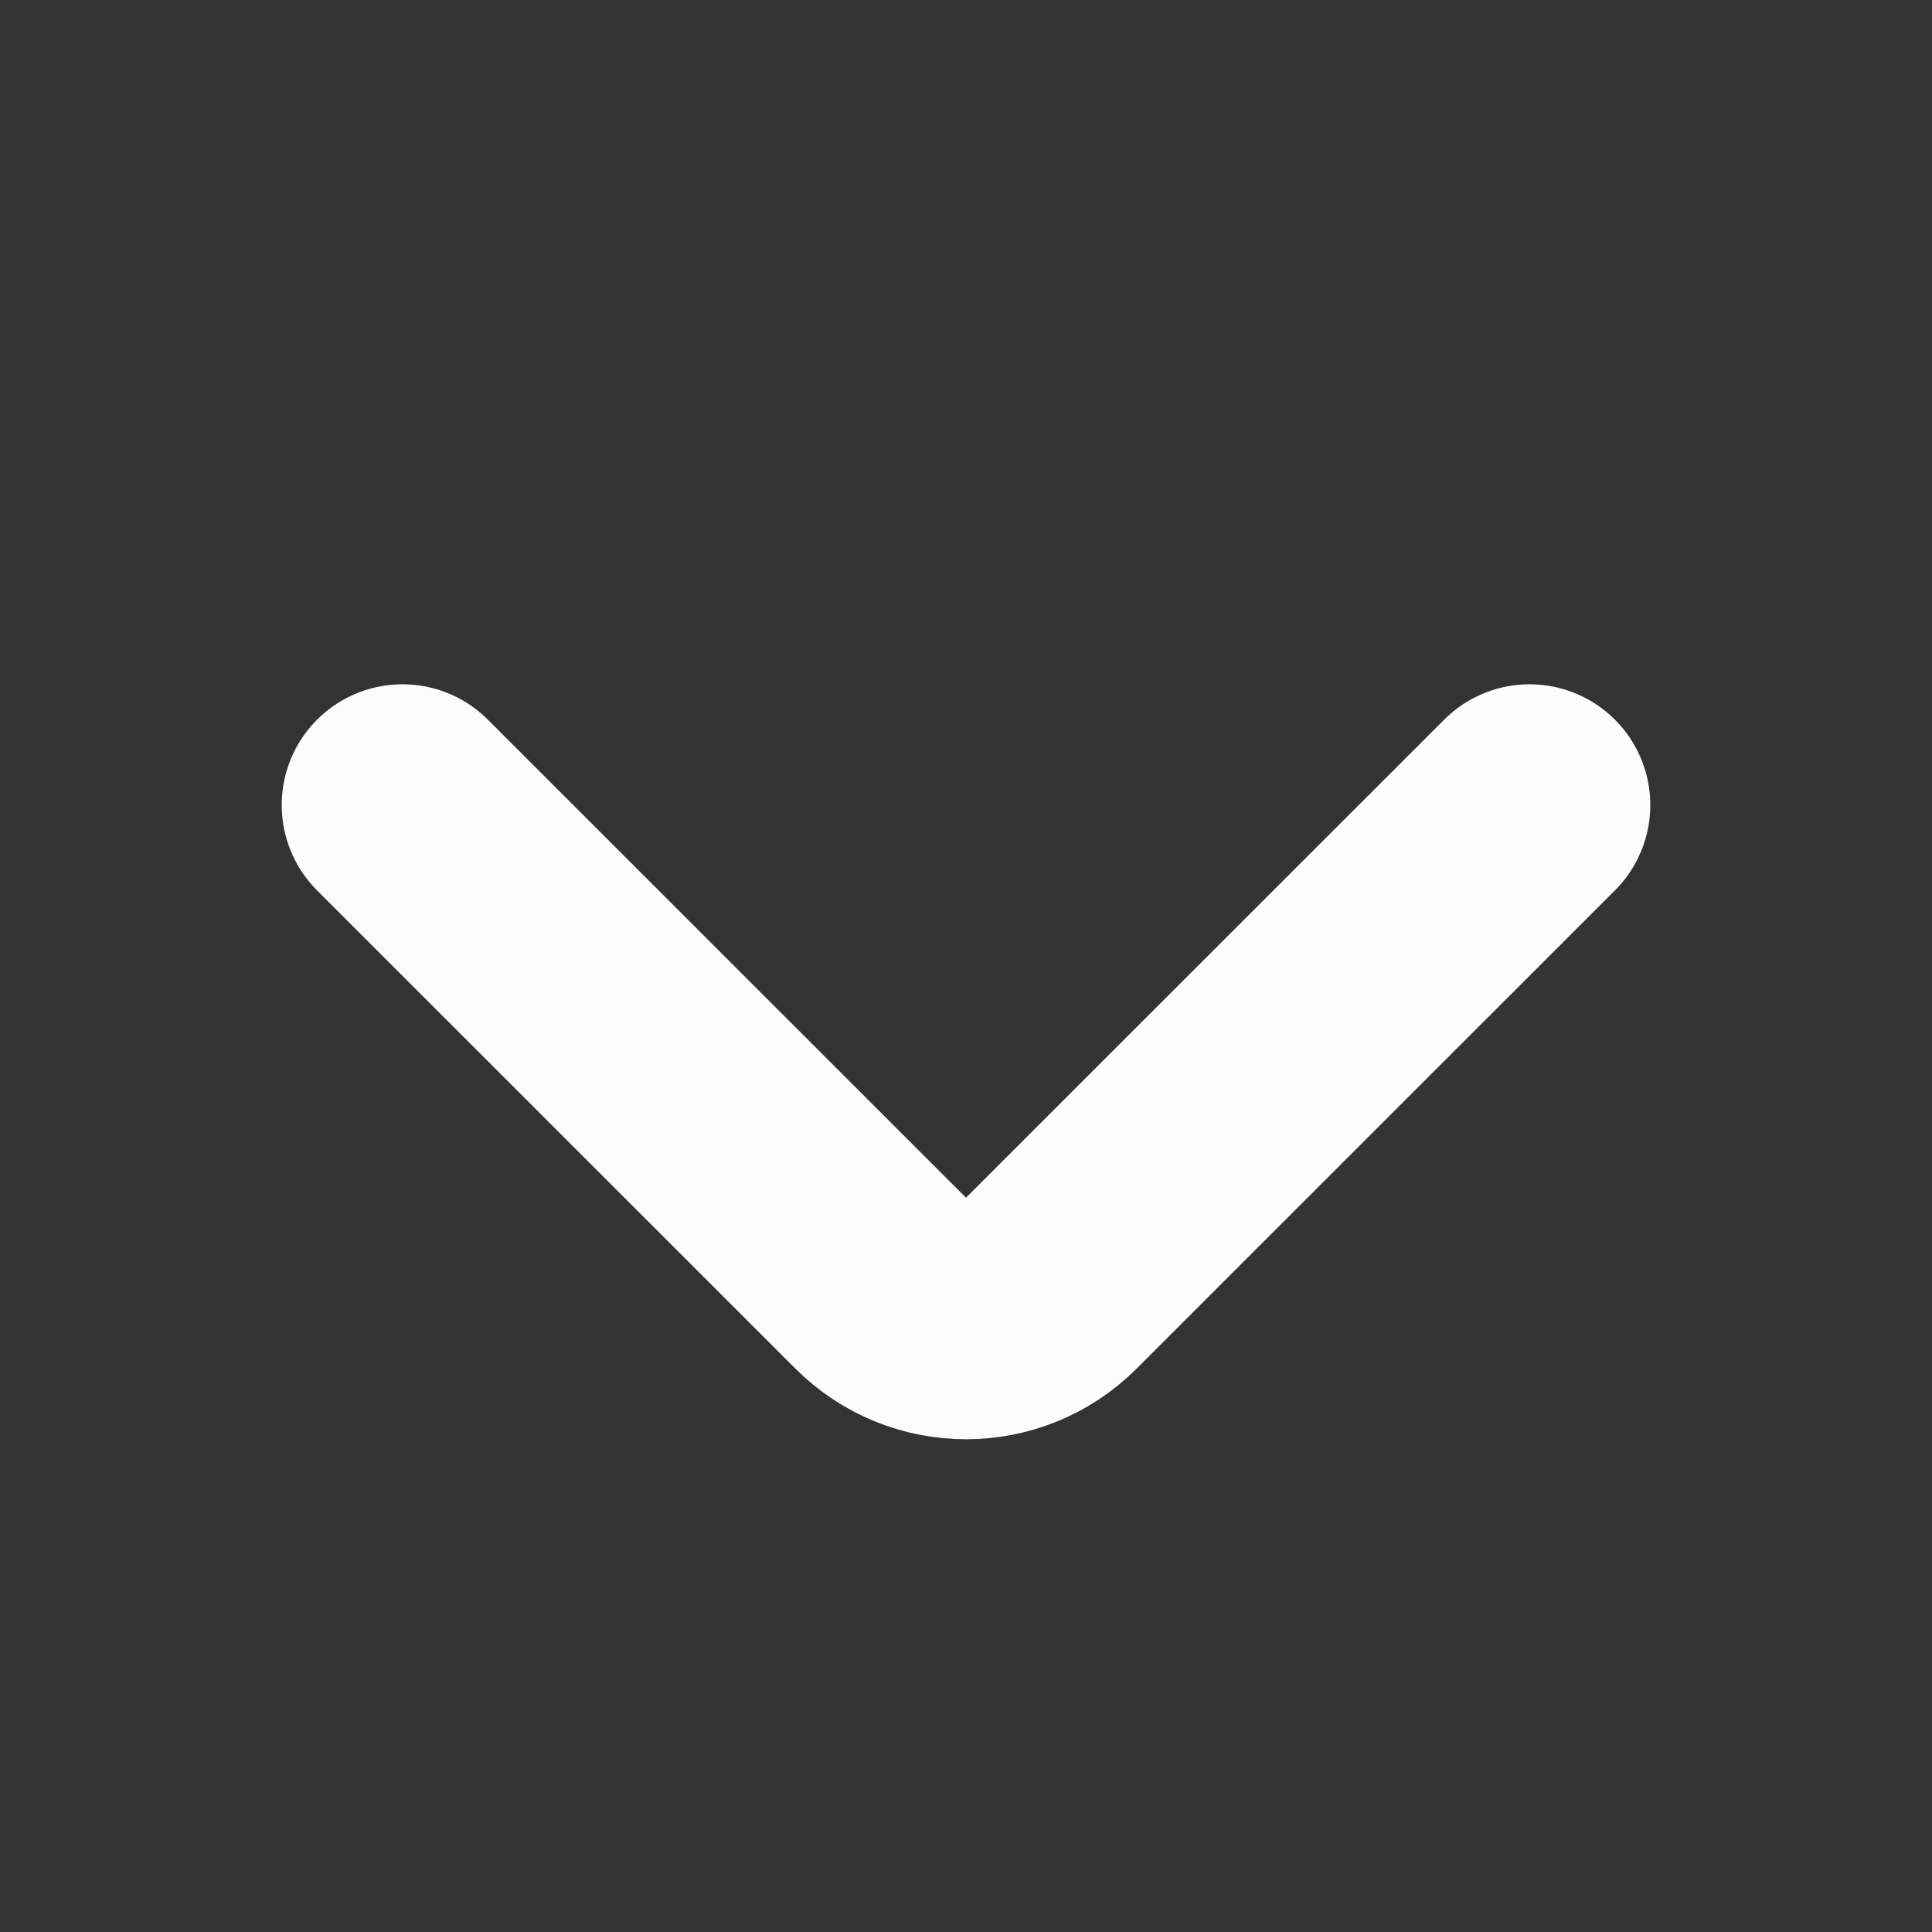 <svg width="16" height="16" viewBox="0 0 16 16" fill="none" xmlns="http://www.w3.org/2000/svg">
<rect x="0" y="0" width="16" height="16" fill="#333333" stroke="none"/>
<path d="M3.333 6.667L7.293 10.626C7.684 11.017 8.317 11.017 8.707 10.626L12.667 6.667" stroke="#FCFCFC" stroke-width="2" stroke-linecap="round"/>
</svg>
